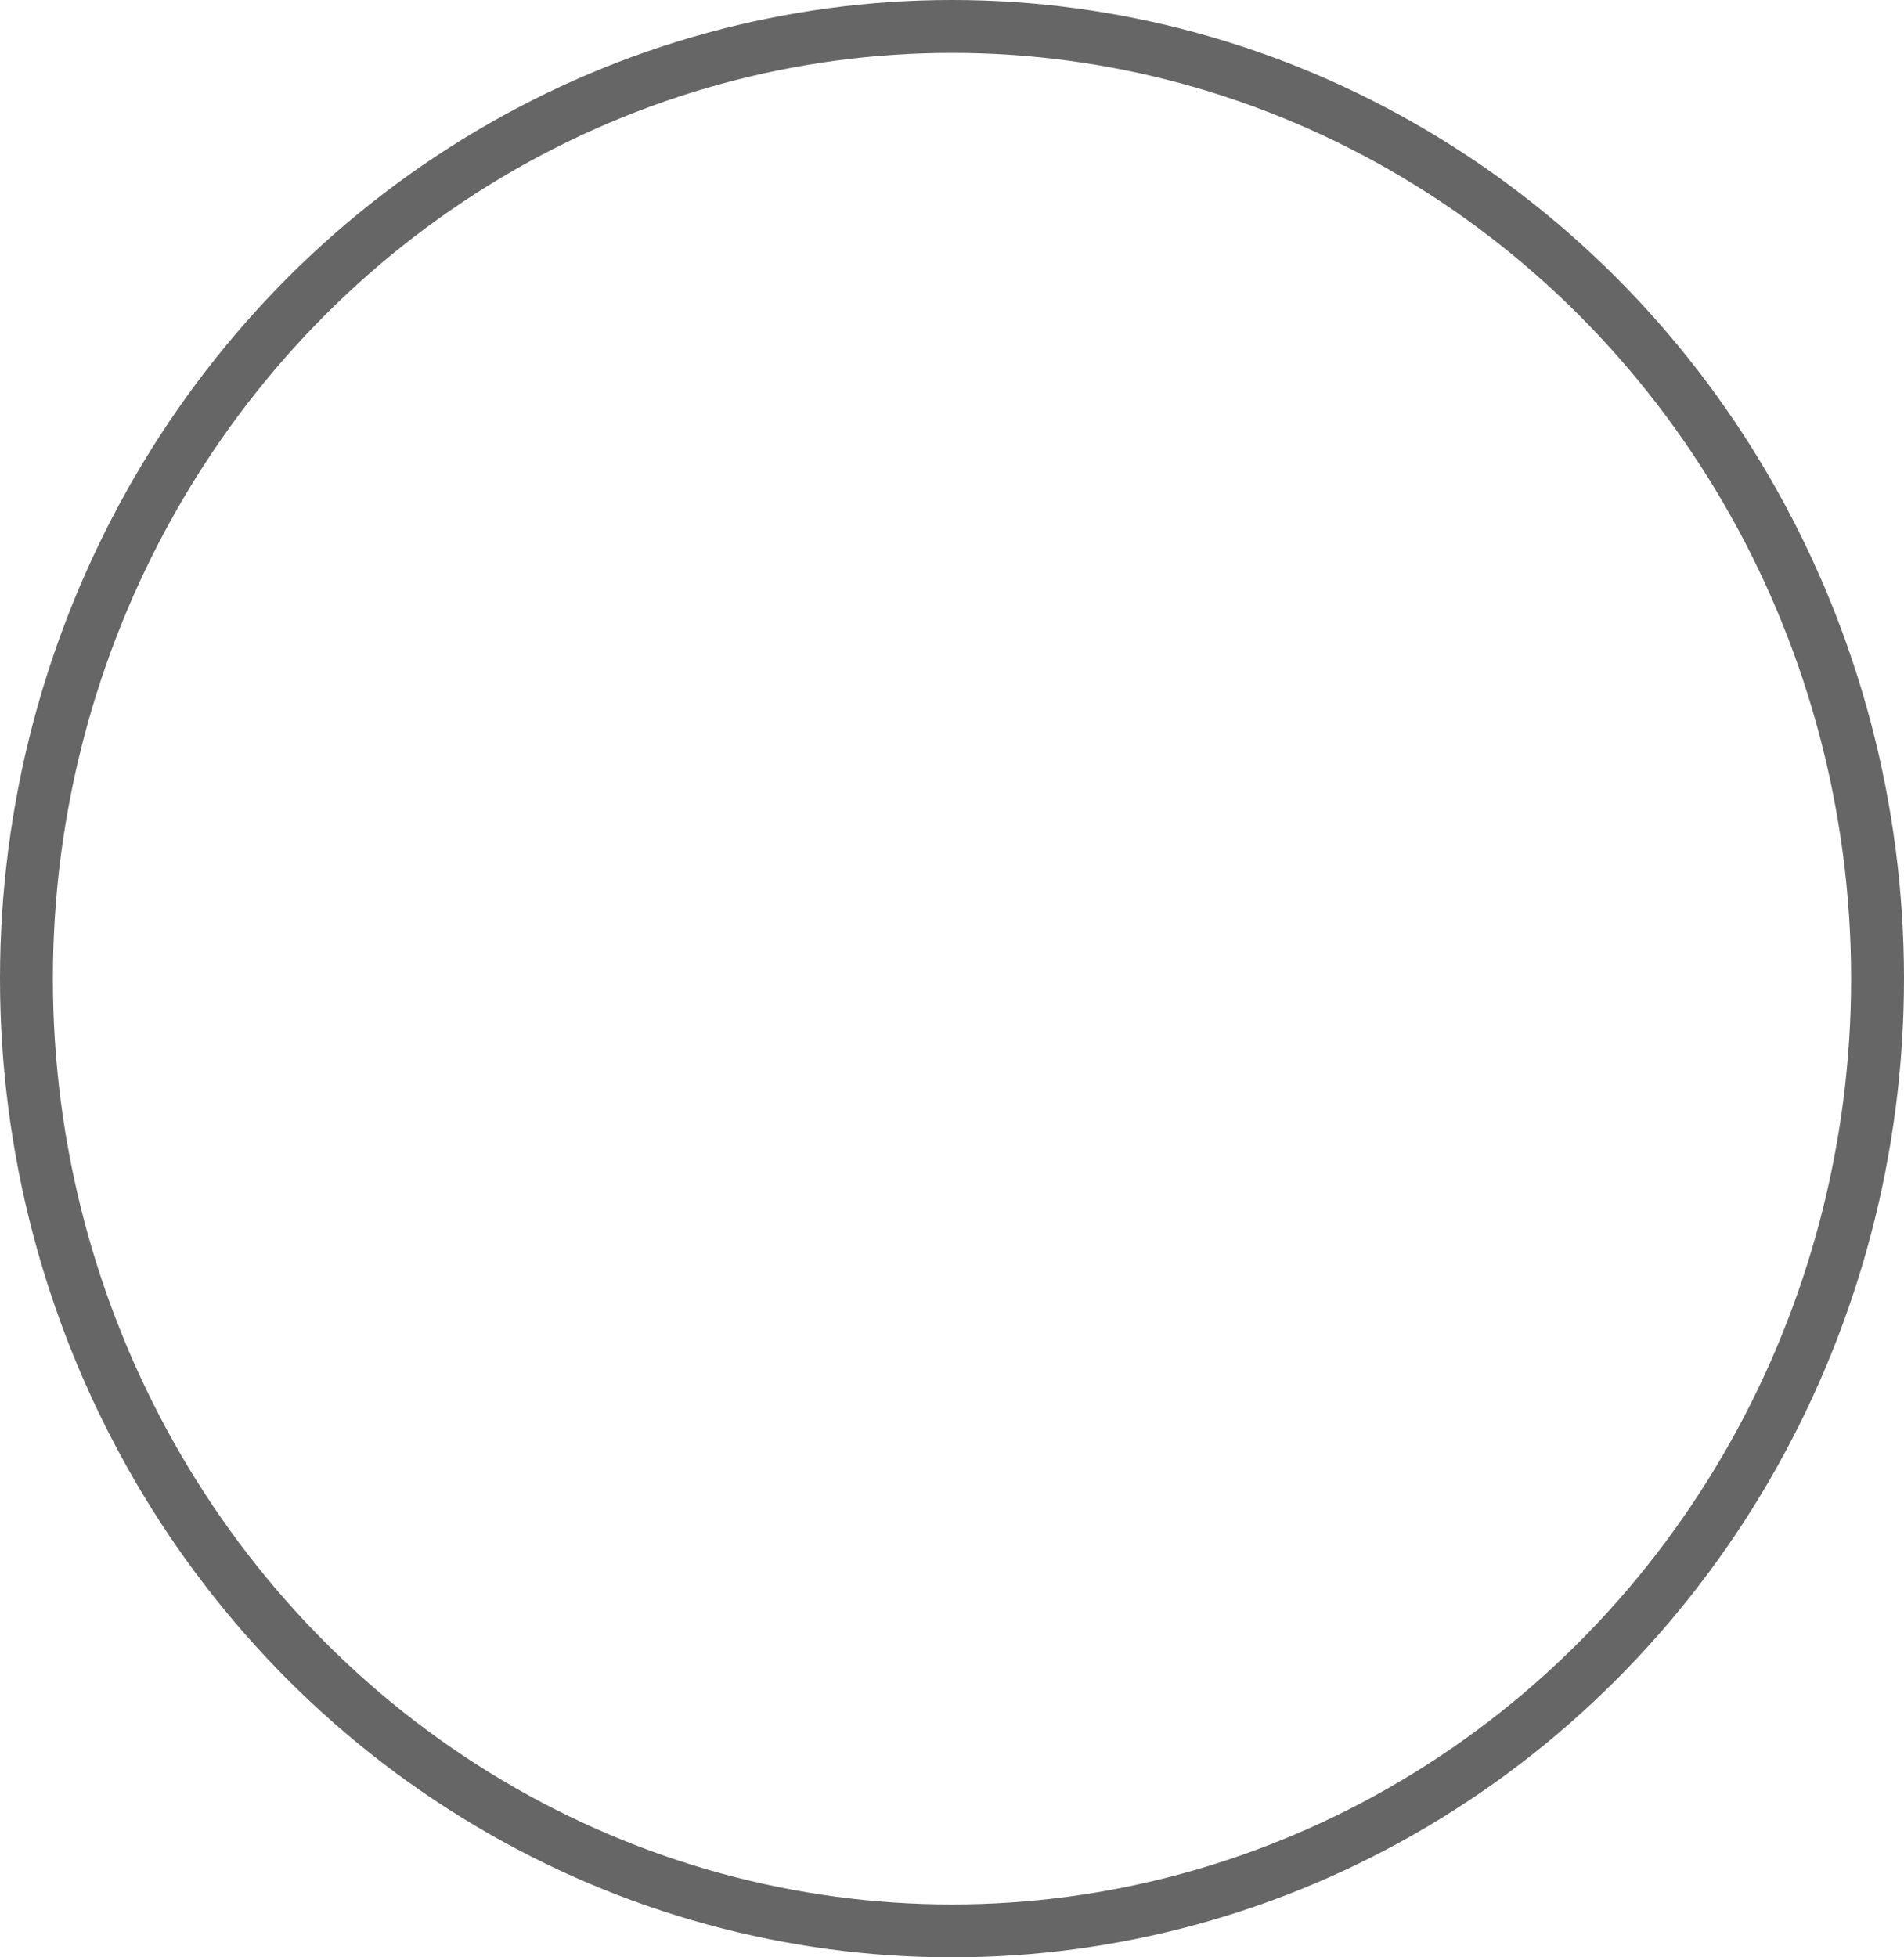 <svg xmlns="http://www.w3.org/2000/svg" width="36" height="37" viewBox="0 0 36 37"><defs><style>.a,.c{fill:none;}.a{stroke:#666;}.b{stroke:none;}</style></defs><g class="a"><ellipse class="b" cx="18" cy="18.5" rx="18" ry="18.5"/><ellipse class="c" cx="18" cy="18.5" rx="17.5" ry="18"/></g></svg>